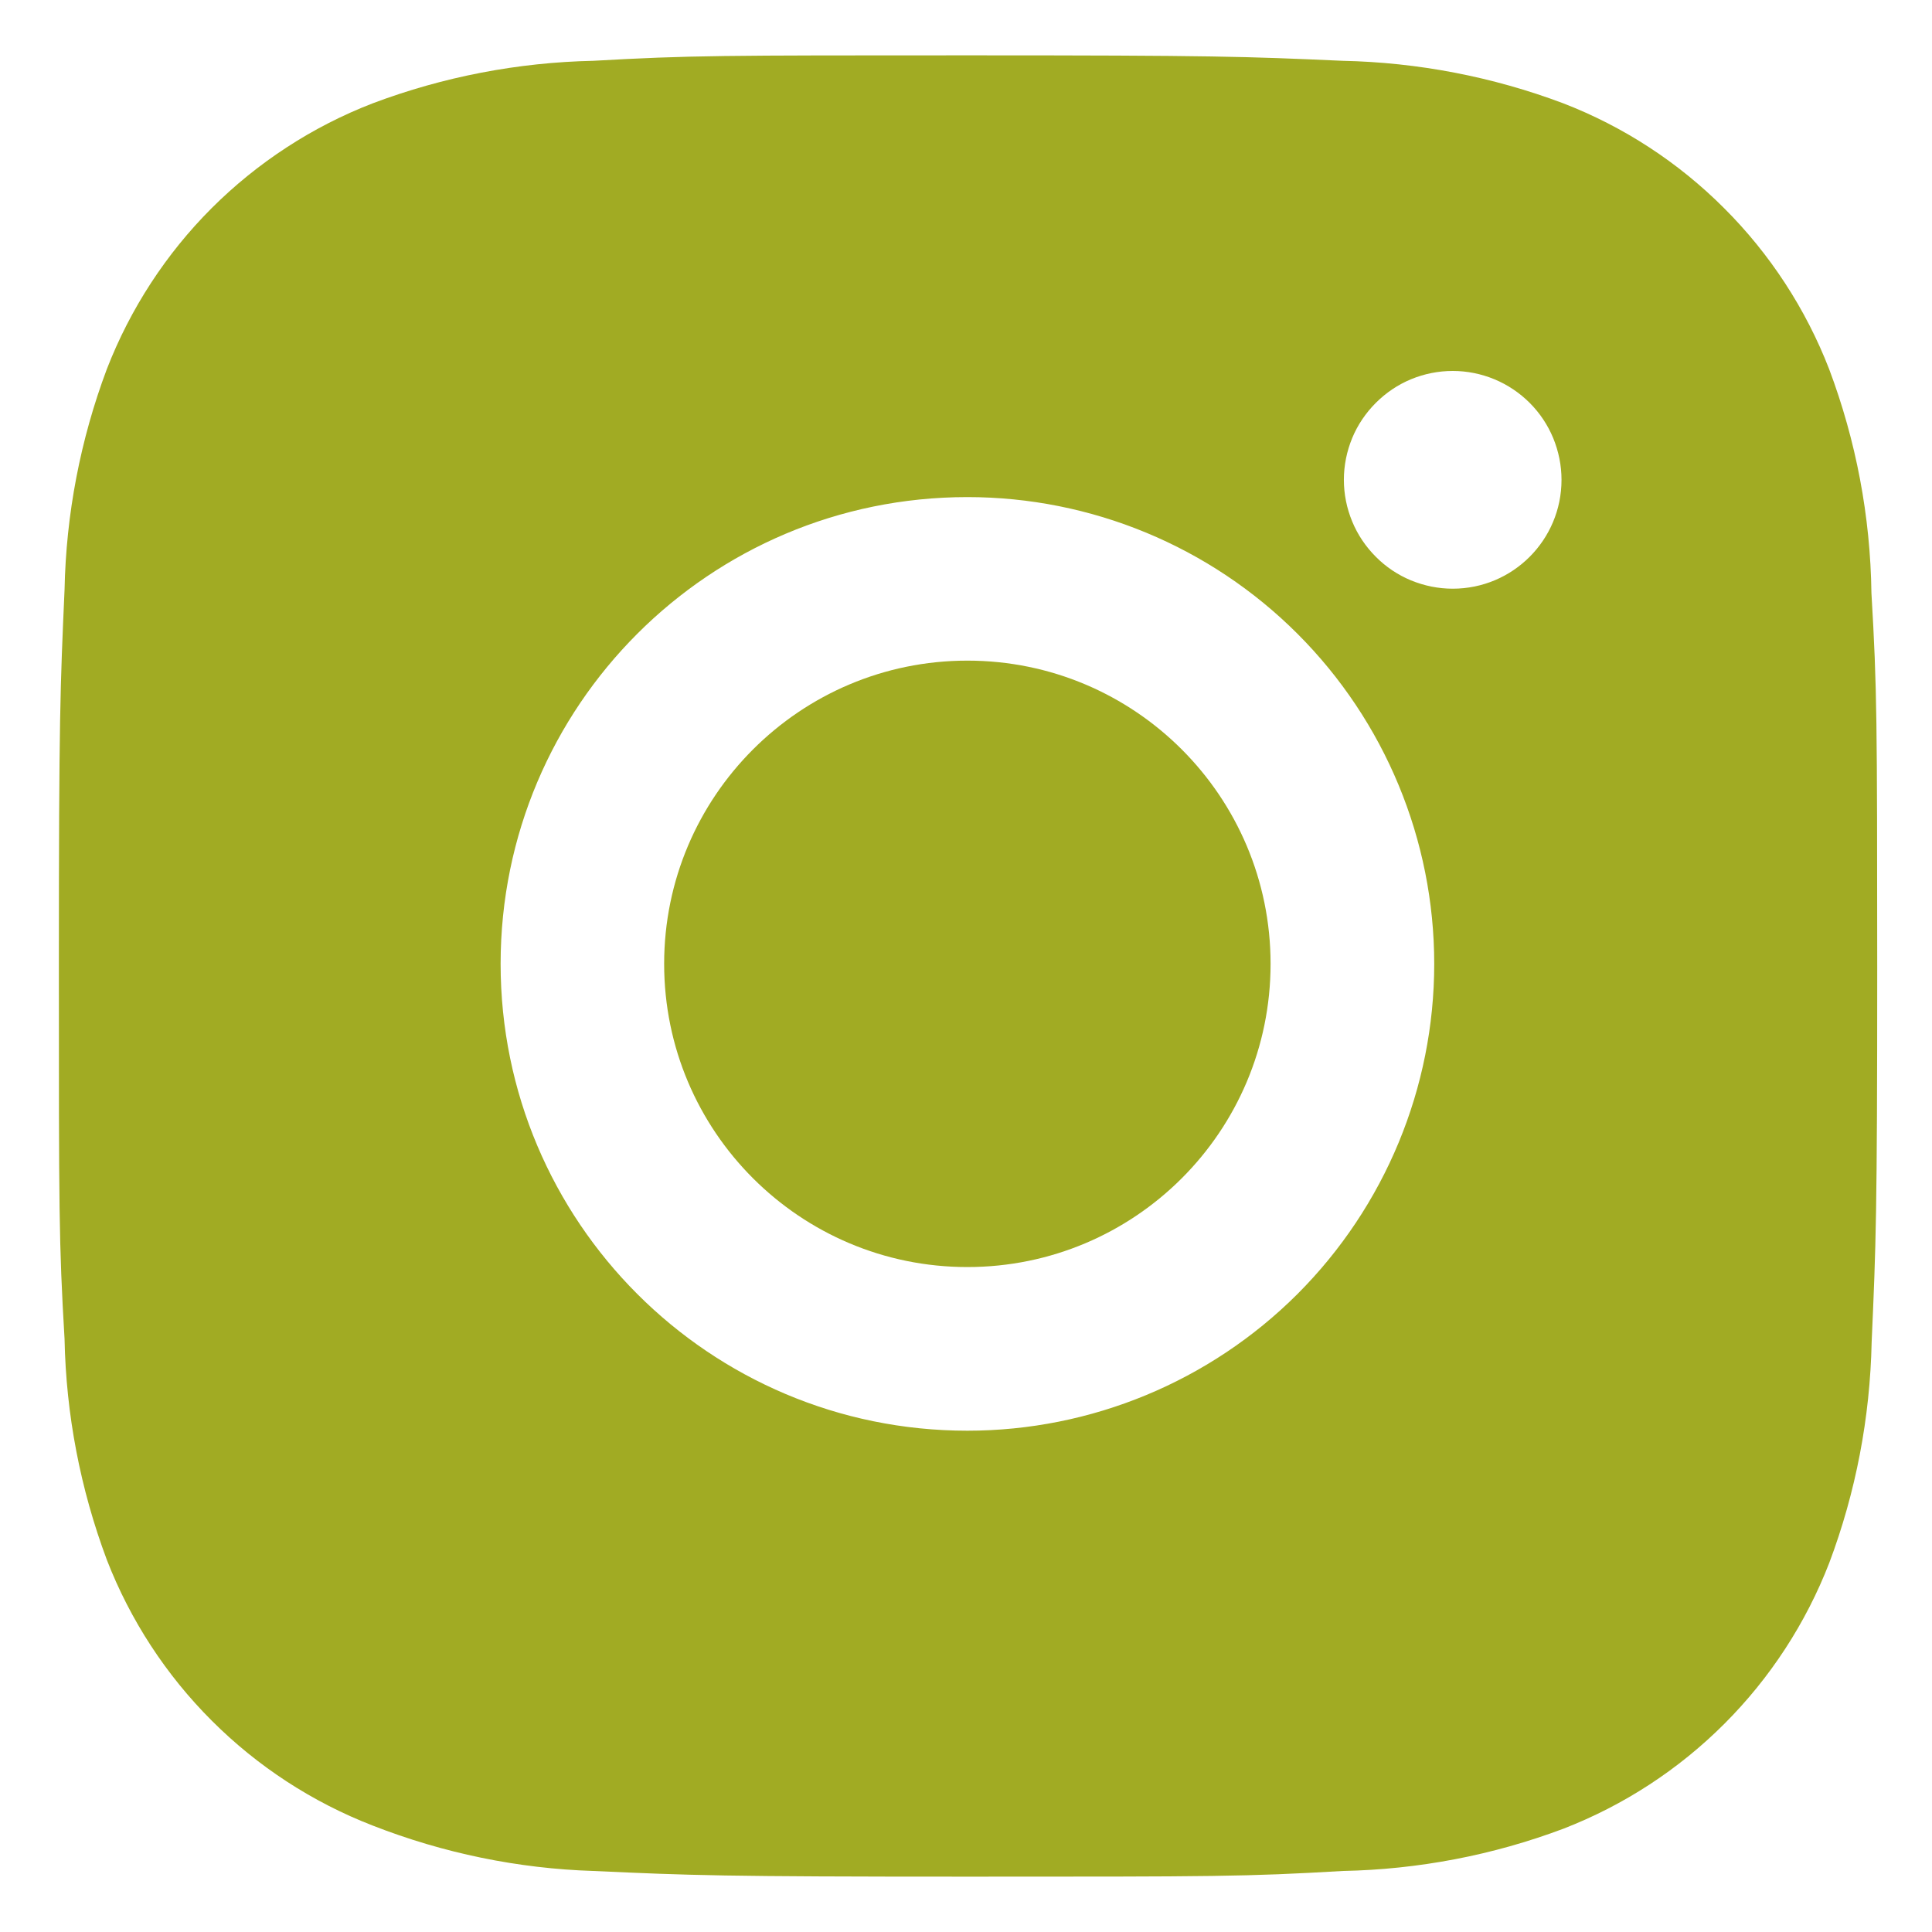 <svg width="17" height="17" viewBox="0 0 17 17" fill="none" xmlns="http://www.w3.org/2000/svg">
<path d="M16.467 5.217C16.458 4.544 16.332 3.878 16.095 3.248C15.889 2.717 15.574 2.234 15.171 1.832C14.769 1.429 14.286 1.114 13.755 0.909C13.133 0.675 12.477 0.549 11.813 0.535C10.958 0.497 10.687 0.487 8.517 0.487C6.348 0.487 6.07 0.487 5.221 0.535C4.558 0.549 3.901 0.675 3.28 0.909C2.749 1.114 2.266 1.429 1.863 1.831C1.46 2.234 1.146 2.717 0.94 3.248C0.707 3.869 0.581 4.526 0.568 5.189C0.53 6.045 0.518 6.316 0.518 8.486C0.518 10.655 0.518 10.933 0.568 11.782C0.581 12.447 0.707 13.102 0.94 13.725C1.146 14.256 1.461 14.739 1.864 15.141C2.267 15.544 2.749 15.858 3.281 16.064C3.9 16.306 4.557 16.442 5.222 16.463C6.078 16.502 6.349 16.513 8.518 16.513C10.688 16.513 10.966 16.513 11.815 16.463C12.479 16.45 13.135 16.325 13.757 16.091C14.288 15.885 14.77 15.571 15.173 15.168C15.576 14.765 15.89 14.283 16.096 13.752C16.33 13.13 16.455 12.474 16.469 11.809C16.507 10.954 16.518 10.683 16.518 8.512C16.517 6.343 16.517 6.067 16.467 5.217ZM8.512 12.589C6.243 12.589 4.405 10.751 4.405 8.481C4.405 6.212 6.243 4.374 8.512 4.374C9.601 4.374 10.646 4.806 11.417 5.577C12.187 6.347 12.62 7.392 12.62 8.481C12.62 9.571 12.187 10.615 11.417 11.386C10.646 12.156 9.601 12.589 8.512 12.589ZM12.783 5.18C12.657 5.18 12.533 5.155 12.416 5.107C12.3 5.059 12.194 4.988 12.106 4.899C12.017 4.81 11.946 4.705 11.898 4.588C11.85 4.472 11.825 4.348 11.825 4.222C11.825 4.096 11.85 3.972 11.898 3.855C11.946 3.739 12.017 3.634 12.106 3.545C12.195 3.456 12.3 3.385 12.416 3.337C12.532 3.289 12.657 3.264 12.783 3.264C12.908 3.264 13.033 3.289 13.149 3.337C13.265 3.385 13.371 3.456 13.46 3.545C13.549 3.634 13.619 3.739 13.667 3.855C13.715 3.972 13.74 4.096 13.74 4.222C13.74 4.751 13.312 5.18 12.783 5.18Z" fill="#A1AB23"/>
<path d="M8.512 11.149C9.986 11.149 11.18 9.955 11.18 8.481C11.18 7.008 9.986 5.813 8.512 5.813C7.039 5.813 5.844 7.008 5.844 8.481C5.844 9.955 7.039 11.149 8.512 11.149Z" fill="#A1AB23"/>
</svg>
